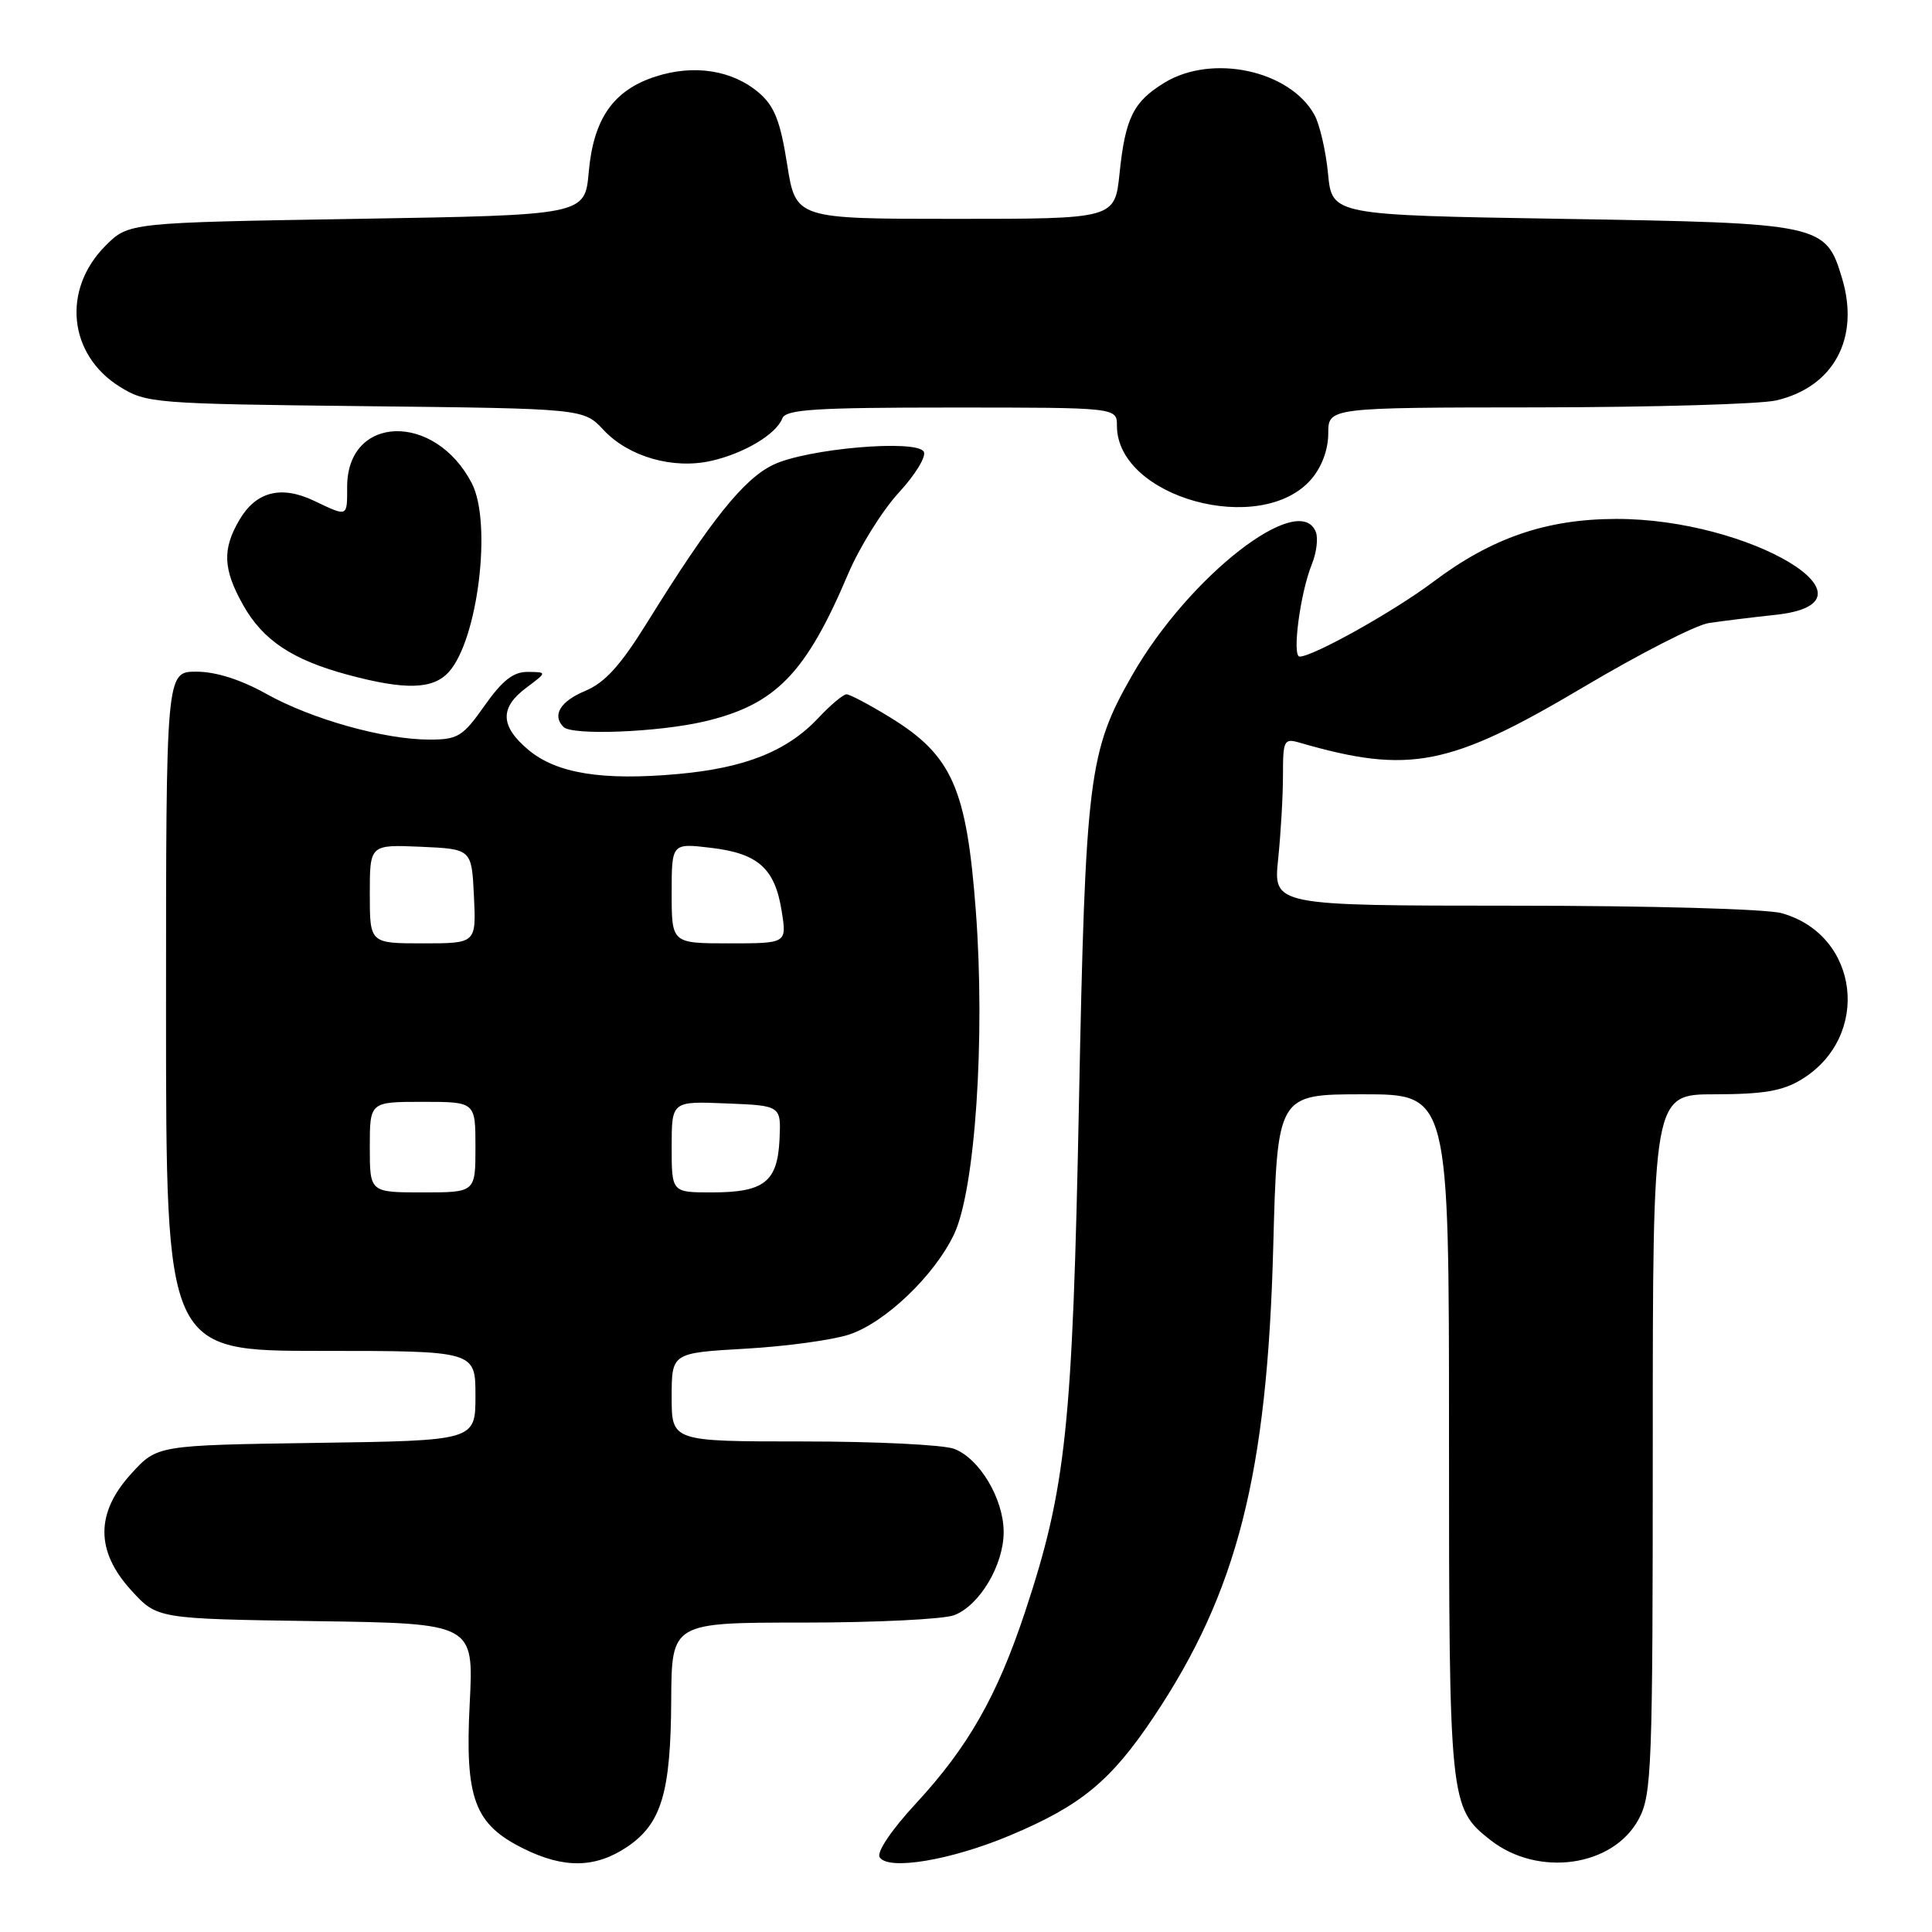 <?xml version="1.0" encoding="UTF-8" standalone="no"?>
<!DOCTYPE svg PUBLIC "-//W3C//DTD SVG 1.1//EN" "http://www.w3.org/Graphics/SVG/1.1/DTD/svg11.dtd" >
<svg xmlns="http://www.w3.org/2000/svg" xmlns:xlink="http://www.w3.org/1999/xlink" version="1.1" viewBox="0 0 256 256">
 <g >
 <path fill="currentColor"
d=" M 83.10 244.72 C 87.64 241.66 88.88 237.55 88.94 225.25 C 89.00 215.00 89.00 215.00 106.43 215.00 C 116.02 215.00 125.02 214.56 126.43 214.02 C 129.80 212.74 132.99 207.38 132.99 203.00 C 132.99 198.62 129.80 193.26 126.43 191.98 C 125.02 191.44 116.02 191.00 106.43 191.00 C 89.00 191.00 89.00 191.00 89.00 185.13 C 89.00 179.27 89.00 179.27 98.75 178.71 C 104.11 178.41 110.30 177.56 112.50 176.84 C 117.28 175.27 123.82 169.02 126.42 163.54 C 129.22 157.63 130.57 137.51 129.30 120.67 C 128.08 104.45 126.16 100.12 118.00 95.09 C 115.23 93.39 112.61 92.00 112.17 92.00 C 111.73 92.00 110.05 93.41 108.44 95.13 C 104.31 99.53 98.73 101.76 89.85 102.56 C 79.81 103.47 73.74 102.49 70.00 99.35 C 66.27 96.21 66.19 93.77 69.75 91.12 C 72.50 89.06 72.50 89.06 69.94 89.03 C 68.03 89.01 66.58 90.14 64.21 93.50 C 61.33 97.59 60.67 98.00 56.91 98.00 C 50.92 98.00 41.29 95.30 35.27 91.93 C 31.90 90.05 28.60 89.00 26.02 89.00 C 22.00 89.00 22.00 89.00 22.00 134.00 C 22.00 179.00 22.00 179.00 42.50 179.00 C 63.00 179.00 63.00 179.00 63.00 184.94 C 63.00 190.89 63.00 190.89 41.92 191.19 C 20.84 191.50 20.84 191.50 17.42 195.24 C 12.64 200.46 12.64 205.54 17.42 210.76 C 20.84 214.50 20.84 214.50 41.81 214.81 C 62.78 215.11 62.78 215.11 62.24 225.70 C 61.59 238.34 62.85 241.73 69.39 244.96 C 74.74 247.61 78.90 247.54 83.10 244.72 Z  M 133.84 243.20 C 143.23 239.26 147.19 235.99 152.86 227.52 C 163.95 210.94 167.91 195.37 168.71 165.25 C 169.25 145.00 169.25 145.00 180.63 145.00 C 192.00 145.00 192.00 145.00 192.00 190.03 C 192.00 238.85 192.07 239.55 197.48 243.81 C 203.81 248.78 213.77 247.37 217.15 241.02 C 218.87 237.77 219.00 234.38 219.00 191.27 C 219.00 145.00 219.00 145.00 227.25 145.00 C 233.67 144.99 236.21 144.56 238.70 143.04 C 248.00 137.37 246.39 123.87 236.07 121.00 C 234.05 120.44 218.63 120.01 200.61 120.01 C 168.72 120.00 168.72 120.00 169.36 113.85 C 169.71 110.47 170.00 105.47 170.00 102.74 C 170.00 98.06 170.13 97.80 172.25 98.42 C 186.77 102.62 192.10 101.56 209.91 90.99 C 217.29 86.61 224.71 82.82 226.41 82.56 C 228.11 82.30 232.09 81.81 235.25 81.47 C 250.44 79.85 231.90 68.70 214.10 68.76 C 204.86 68.79 197.66 71.27 189.92 77.09 C 184.74 80.99 174.00 87.00 172.21 87.00 C 171.17 87.00 172.29 78.53 173.83 74.76 C 174.44 73.25 174.68 71.34 174.36 70.51 C 172.22 64.91 157.52 76.35 150.02 89.47 C 144.25 99.55 143.83 102.90 142.97 146.00 C 142.12 189.12 141.27 197.12 135.86 213.48 C 132.13 224.75 128.28 231.50 121.31 239.03 C 118.11 242.49 116.14 245.42 116.56 246.09 C 117.67 247.89 126.02 246.49 133.84 243.20 Z  M 93.37 95.59 C 102.78 93.37 106.78 89.26 112.38 76.05 C 113.89 72.50 116.91 67.65 119.10 65.27 C 121.29 62.90 122.78 60.45 122.40 59.84 C 121.38 58.19 106.98 59.44 102.49 61.57 C 98.55 63.44 94.18 68.90 85.77 82.46 C 82.21 88.19 80.17 90.45 77.52 91.56 C 74.23 92.93 73.12 94.79 74.67 96.33 C 75.82 97.48 87.24 97.03 93.37 95.59 Z  M 59.47 89.04 C 63.33 84.77 65.22 69.27 62.52 64.04 C 57.64 54.60 46.00 54.92 46.00 64.50 C 46.00 68.55 46.12 68.50 41.64 66.37 C 37.27 64.28 33.95 65.12 31.74 68.86 C 29.43 72.77 29.55 75.42 32.21 80.16 C 34.84 84.84 38.73 87.43 46.08 89.41 C 53.71 91.46 57.37 91.36 59.47 89.04 Z  M 173.75 63.50 C 175.14 61.88 176.00 59.58 176.00 57.44 C 176.00 54.00 176.00 54.00 203.75 53.98 C 219.01 53.96 233.23 53.55 235.35 53.06 C 242.97 51.29 246.46 44.83 244.09 36.90 C 241.92 29.66 241.47 29.56 207.05 29.00 C 176.50 28.50 176.50 28.50 175.97 23.00 C 175.68 19.98 174.86 16.46 174.16 15.20 C 170.88 9.31 160.61 7.11 154.31 10.95 C 150.18 13.47 149.11 15.61 148.35 22.95 C 147.72 29.00 147.72 29.00 126.58 29.00 C 105.44 29.00 105.44 29.00 104.30 21.77 C 103.40 16.06 102.62 14.07 100.58 12.31 C 97.07 9.30 91.99 8.49 86.87 10.14 C 81.27 11.95 78.64 15.72 78.01 22.81 C 77.50 28.50 77.50 28.50 47.27 29.00 C 17.04 29.50 17.04 29.50 13.99 32.55 C 8.18 38.36 9.05 47.00 15.87 51.24 C 19.38 53.43 20.42 53.51 48.41 53.82 C 77.33 54.14 77.33 54.14 79.98 56.98 C 83.30 60.53 89.20 62.22 94.27 61.06 C 98.62 60.07 102.86 57.53 103.66 55.44 C 104.12 54.25 107.96 54.00 126.11 54.00 C 148.00 54.00 148.00 54.00 148.00 56.42 C 148.00 65.94 167.11 71.19 173.75 63.50 Z  M 49.00 152.00 C 49.00 146.00 49.00 146.00 56.00 146.00 C 63.00 146.00 63.00 146.00 63.00 152.00 C 63.00 158.00 63.00 158.00 56.00 158.00 C 49.00 158.00 49.00 158.00 49.00 152.00 Z  M 89.00 151.96 C 89.00 145.91 89.00 145.91 96.25 146.21 C 103.50 146.50 103.50 146.50 103.29 150.99 C 103.02 156.62 101.25 158.00 94.31 158.00 C 89.00 158.00 89.00 158.00 89.00 151.96 Z  M 49.00 118.45 C 49.00 111.91 49.00 111.91 55.75 112.20 C 62.50 112.50 62.50 112.50 62.80 118.75 C 63.10 125.00 63.10 125.00 56.05 125.00 C 49.00 125.00 49.00 125.00 49.00 118.45 Z  M 89.00 118.36 C 89.00 111.72 89.00 111.72 94.20 112.34 C 100.47 113.08 102.69 115.07 103.58 120.75 C 104.26 125.00 104.26 125.00 96.63 125.00 C 89.00 125.00 89.00 125.00 89.00 118.36 Z "/>
</g>
</svg>